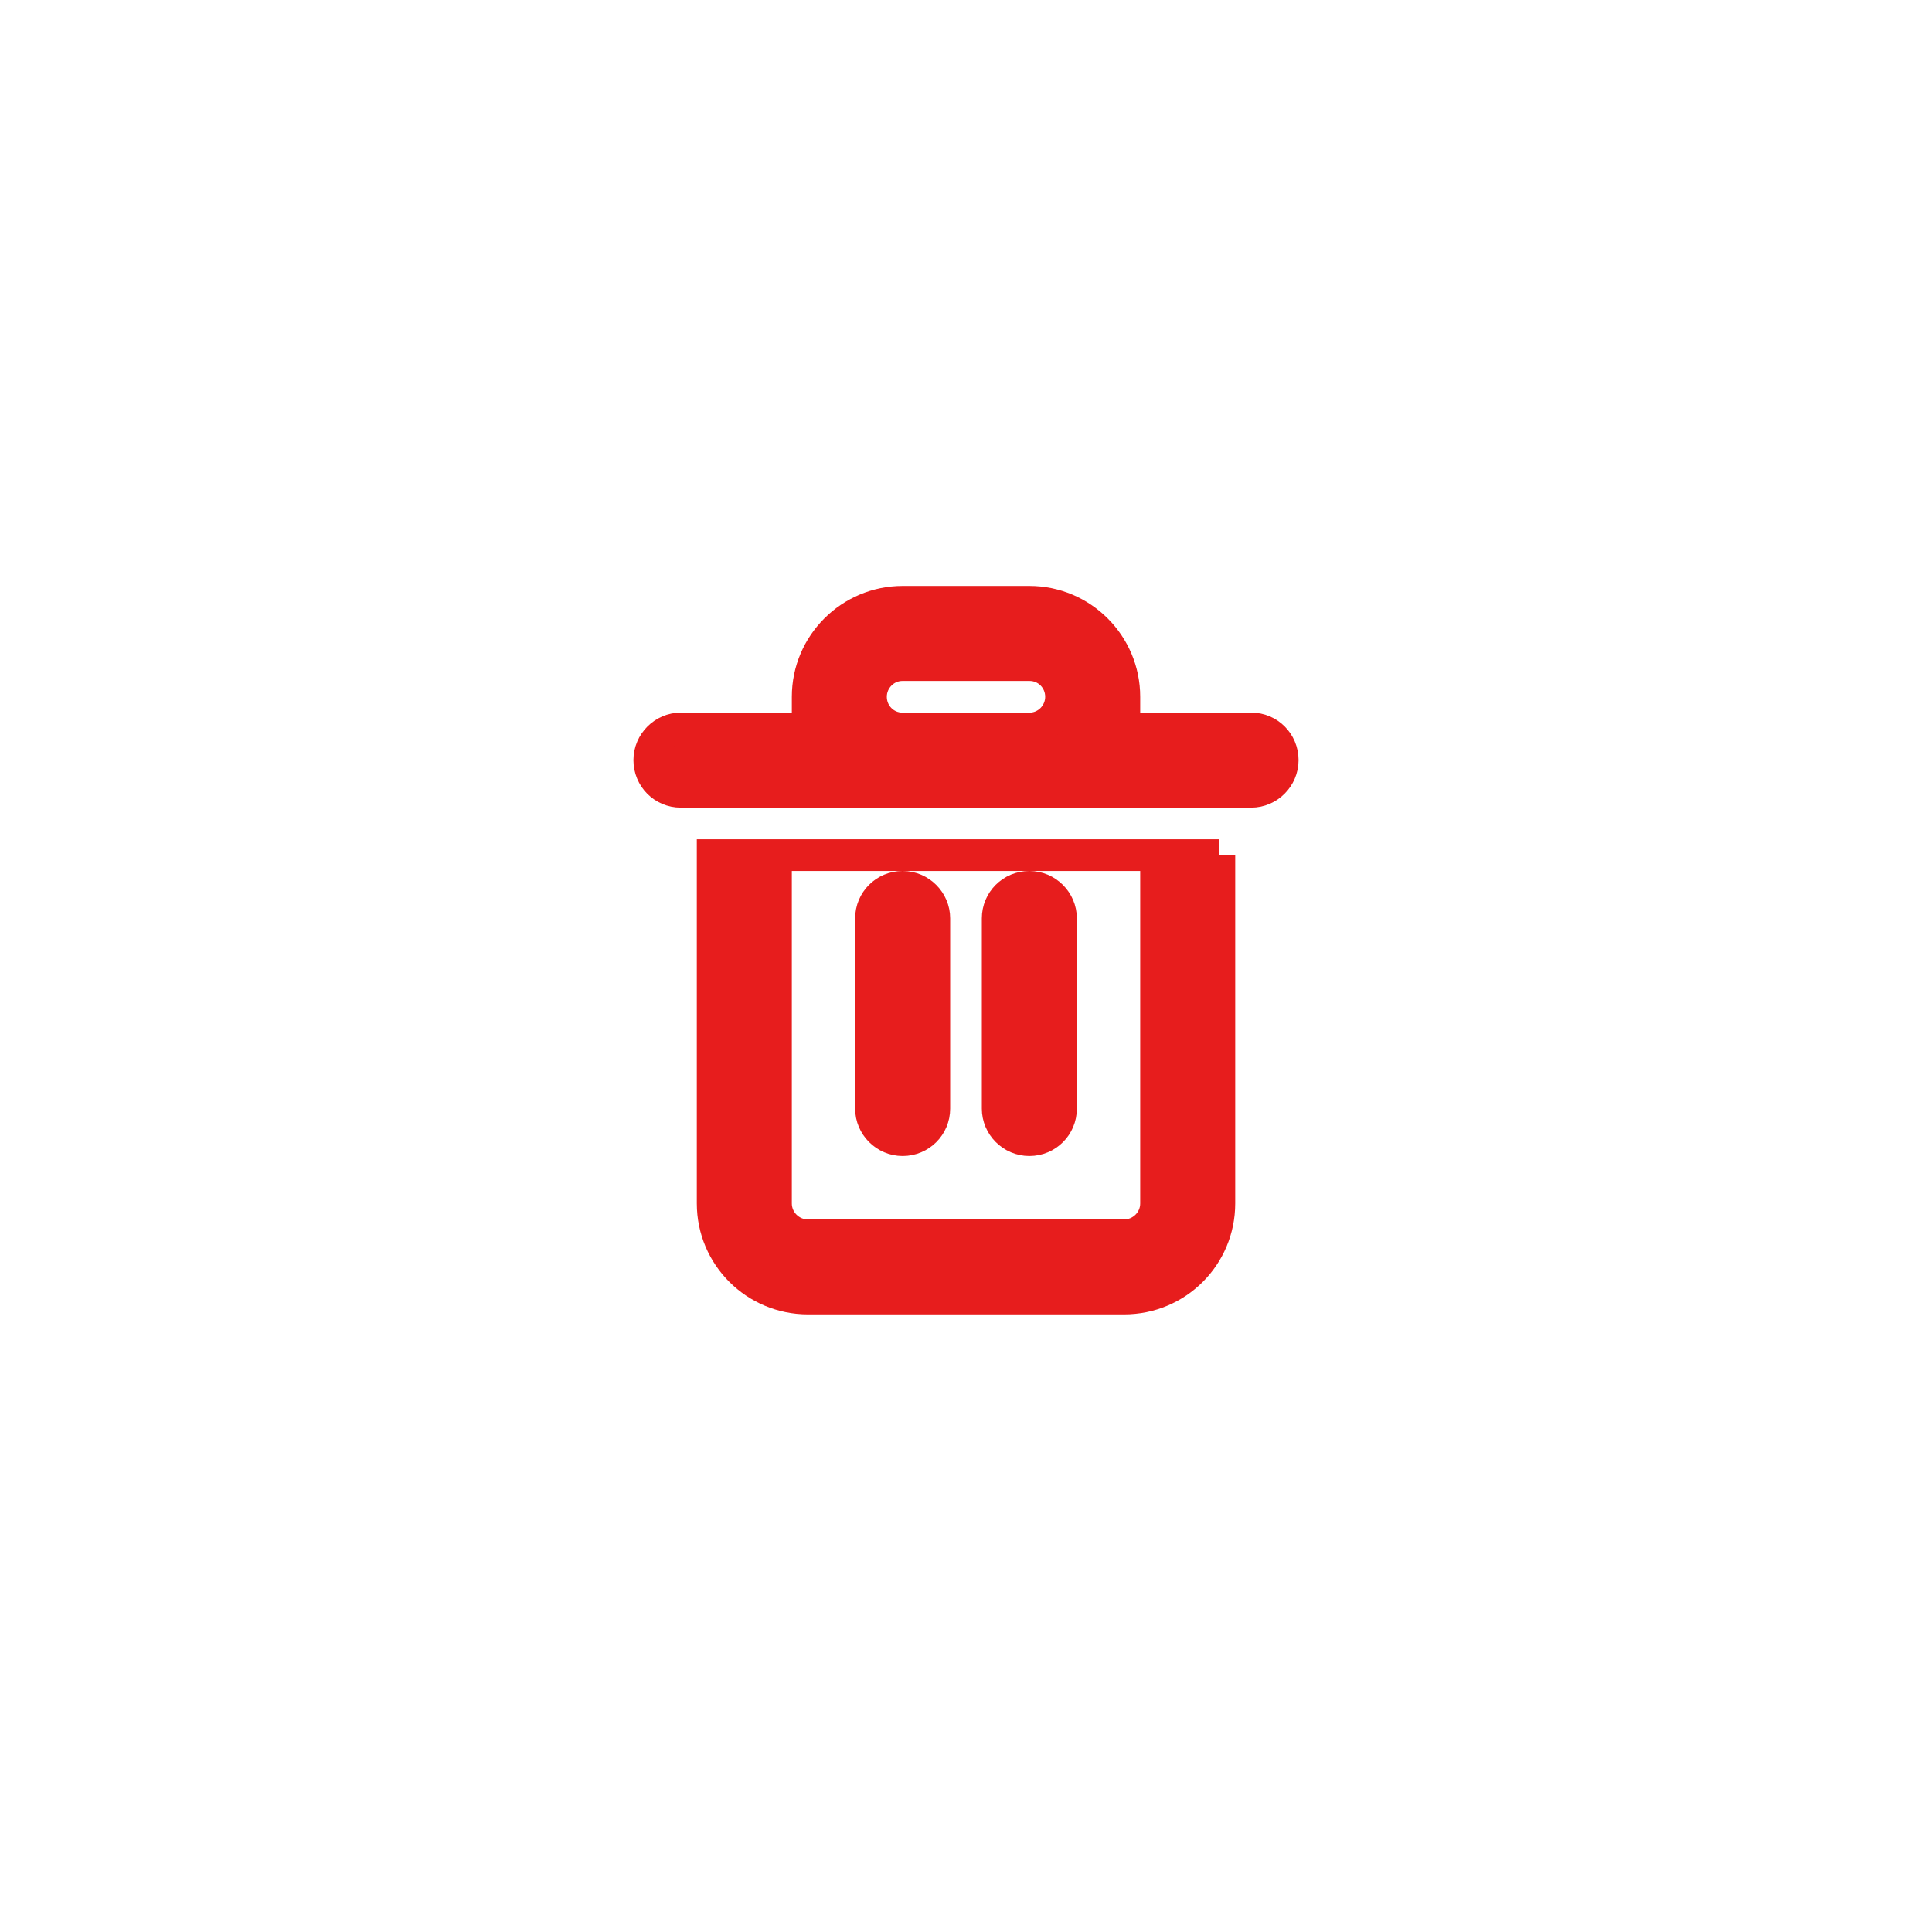 <!DOCTYPE svg PUBLIC "-//W3C//DTD SVG 1.1//EN" "http://www.w3.org/Graphics/SVG/1.1/DTD/svg11.dtd">
<!-- Uploaded to: SVG Repo, www.svgrepo.com, Transformed by: SVG Repo Mixer Tools -->
<svg width="800px" height="800px" viewBox="-2.5 0 61 61" xmlns="http://www.w3.org/2000/svg" fill="#e71d1d" stroke="#e71d1d">
<g id="SVGRepo_bgCarrier" stroke-width="0"/>
<g id="SVGRepo_tracerCarrier" stroke-linecap="round" stroke-linejoin="round"/>
<g id="SVGRepo_iconCarrier">
<defs>
<filter id="a" width="200%" height="200%" x="-50%" y="-50%" filterUnits="objectBoundingBox">
<feOffset dy="1" in="SourceAlpha" result="shadowOffsetOuter1"/>
<feGaussianBlur stdDeviation="10" in="shadowOffsetOuter1" result="shadowBlurOuter1"/>
<feColorMatrix values="0 0 0 0 0 0 0 0 0 0 0 0 0 0 0 0 0 0 0.1 0" in="shadowBlurOuter1" result="shadowMatrixOuter1"/>
<feMerge>
<feMergeNode in="shadowMatrixOuter1"/>
<feMergeNode in="SourceGraphic"/>
</feMerge>
</filter>
</defs>
<path fill-rule="evenodd" d="M36 26v10.997c0 1.659-1.337 3.003-3.009 3.003h-9.981c-1.662 0-3.009-1.342-3.009-3.003v-10.997h16zm-2 0v10.998c0 .554-.456 1.002-1.002 1.002h-9.995c-.554 0-1.002-.456-1.002-1.002v-10.998h12zm-9-5c0-.552.451-1 .991-1h4.018c.547 0 .991.444.991 1 0 .552-.451 1-.991 1h-4.018c-.547 0-.991-.444-.991-1zm0 6.997c0-.551.444-.997 1-.997.552 0 1 .453 1 .997v6.006c0 .551-.444.997-1 .997-.552 0-1-.453-1-.997v-6.006zm4 0c0-.551.444-.997 1-.997.552 0 1 .453 1 .997v6.006c0 .551-.444.997-1 .997-.552 0-1-.453-1-.997v-6.006zm-6-5.997h-4.008c-.536 0-.992.448-.992 1 0 .556.444 1 .992 1h18.016c.536 0 .992-.448.992-1 0-.556-.444-1-.992-1h-4.008v-1c0-1.653-1.343-3-3-3h-3.999c-1.652 0-3 1.343-3 3v1z" filter="url(#a)"/>
</g>
</svg>